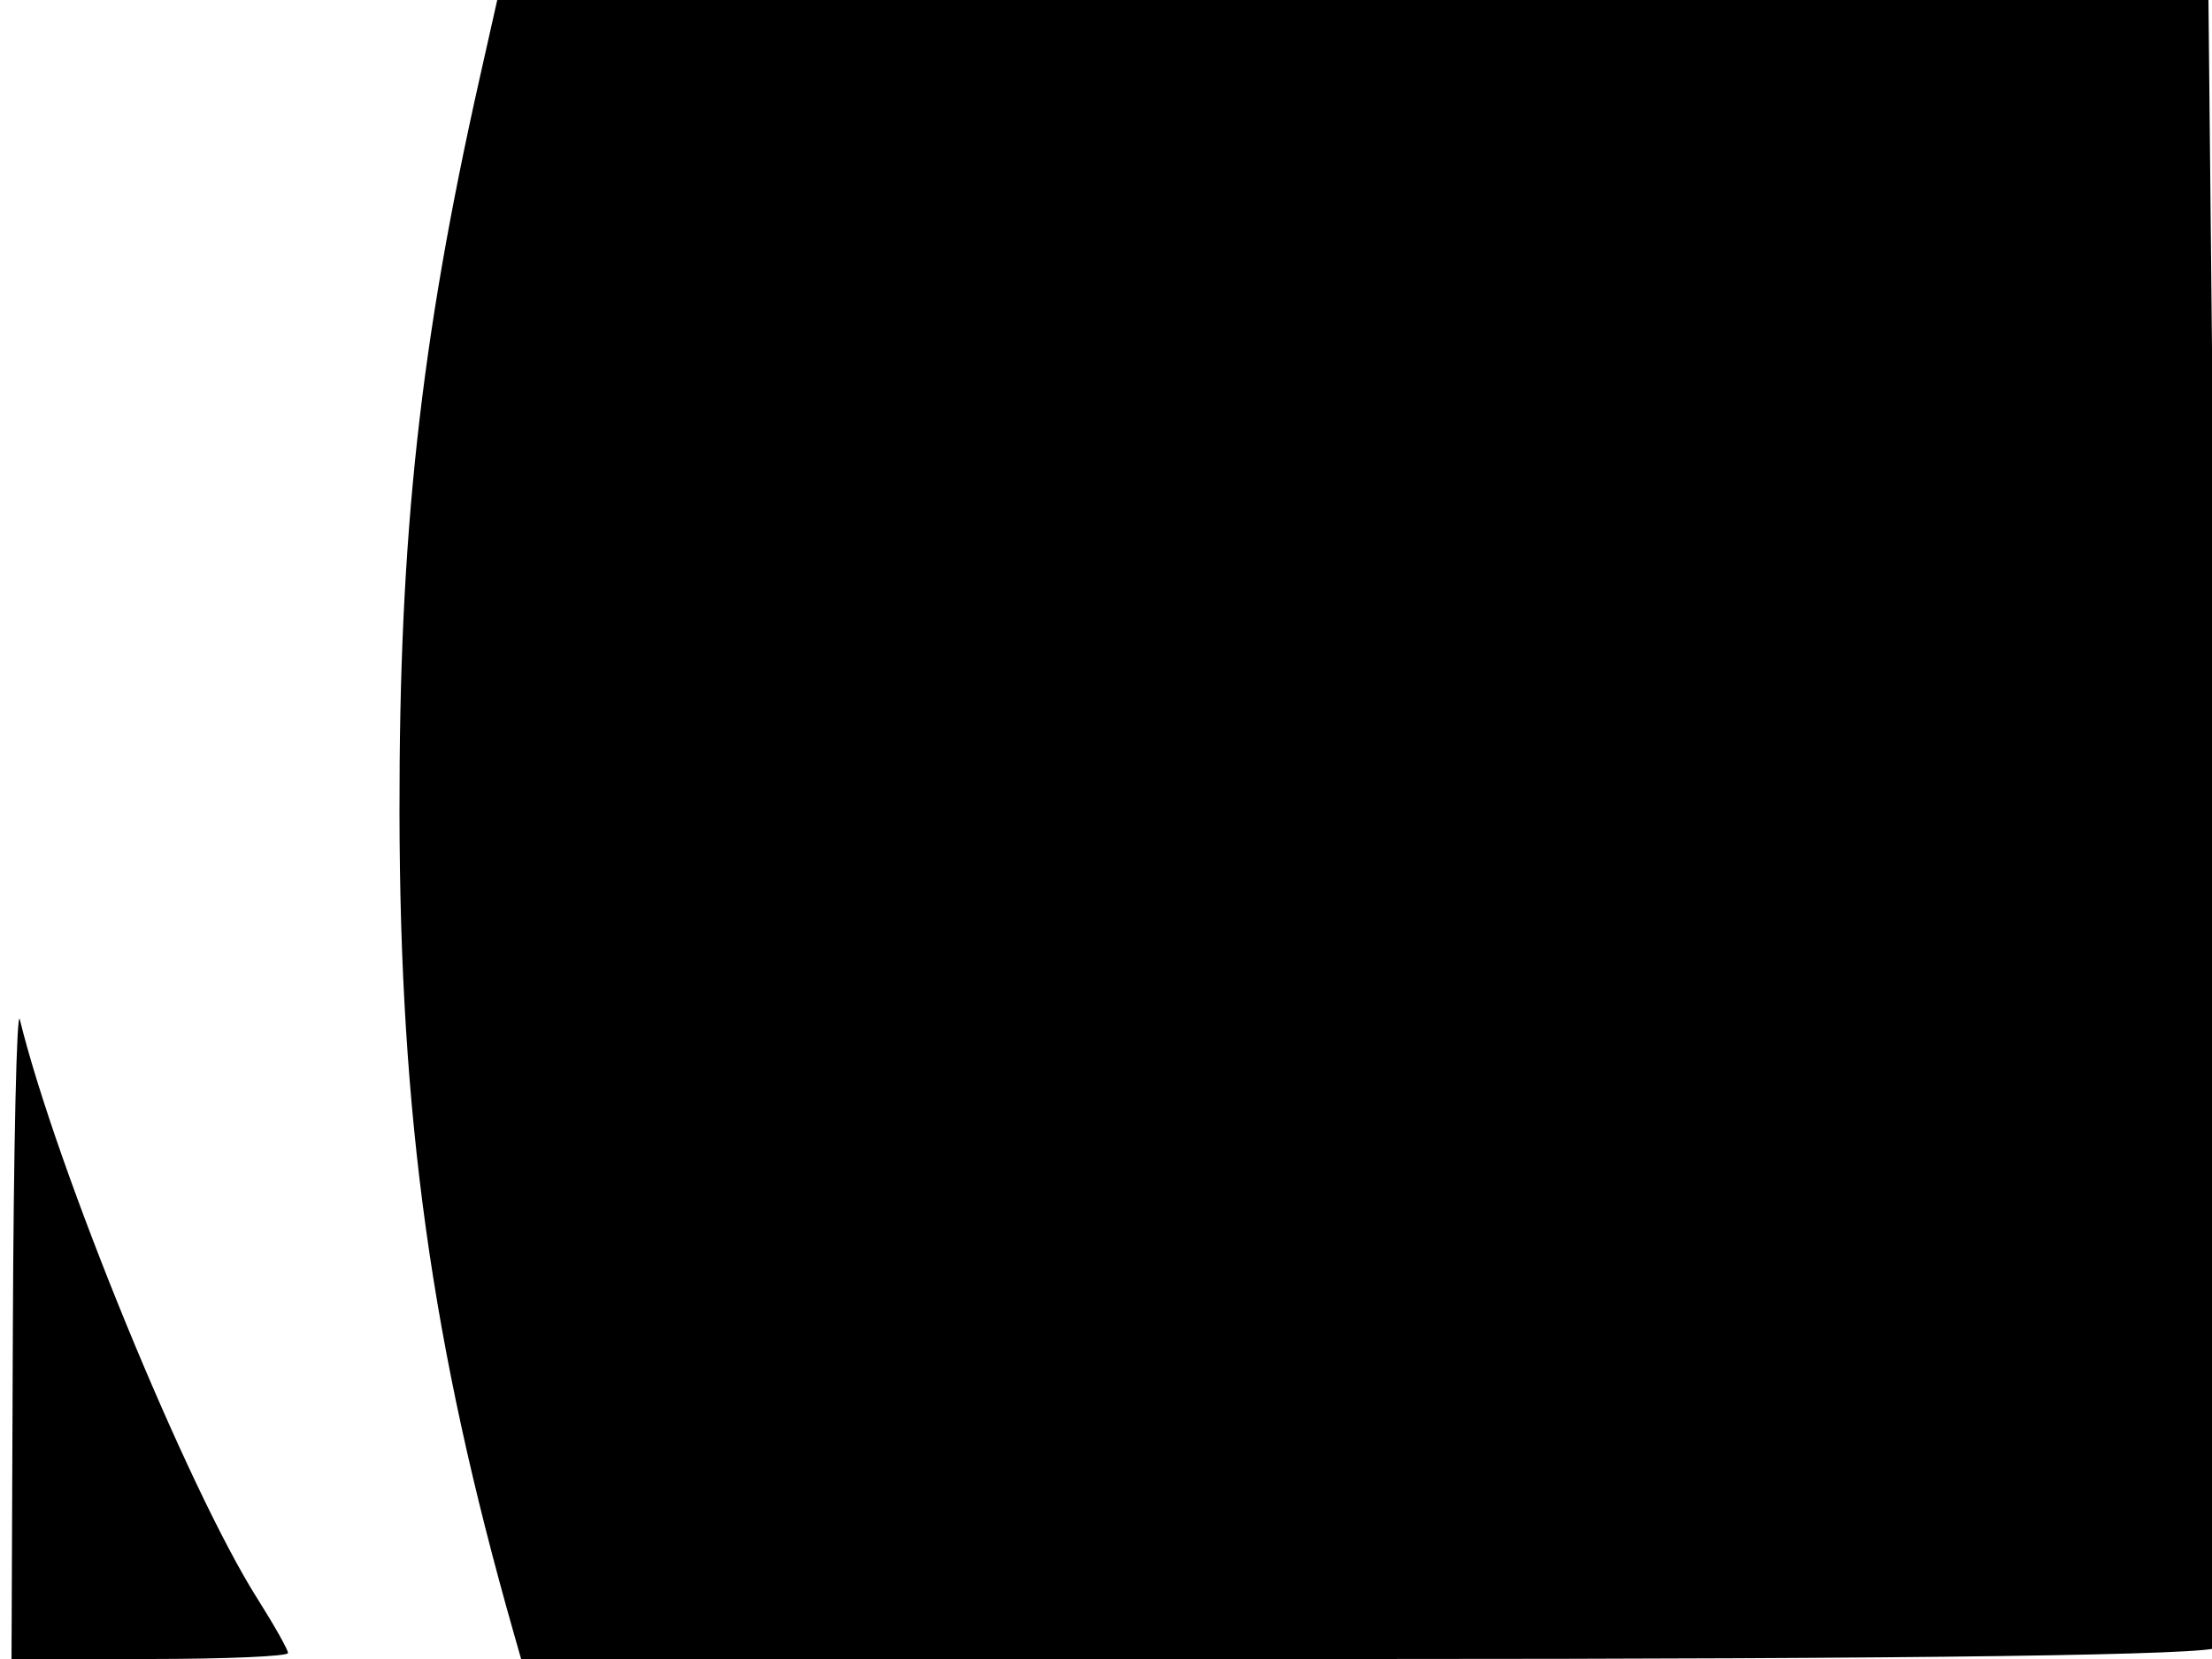 <svg xmlns="http://www.w3.org/2000/svg" width="192" height="144" viewBox="0 0 192 144" version="1.1">
	<path d="M 41.642 6.750 C 36.473 29.737, 34.642 46.486, 34.675 70.500 C 34.711 96.971, 37.462 116.742, 44.592 141.750 L 45.233 144 118.558 144 C 167.183 144, 192.094 143.657, 192.511 142.983 C 192.856 142.424, 192.814 110.024, 192.416 70.983 L 191.692 0 117.426 0 L 43.160 -0 41.642 6.750 M 1.116 115.250 L 1 144 13 144 C 19.600 144, 25 143.766, 25 143.480 C 25 143.194, 23.795 141.057, 22.323 138.730 C 16.247 129.128, 4.908 101.480, 1.723 88.500 C 1.453 87.400, 1.180 99.438, 1.116 115.250" stroke="none" fill="black" fill-rule="evenodd"/>
</svg>